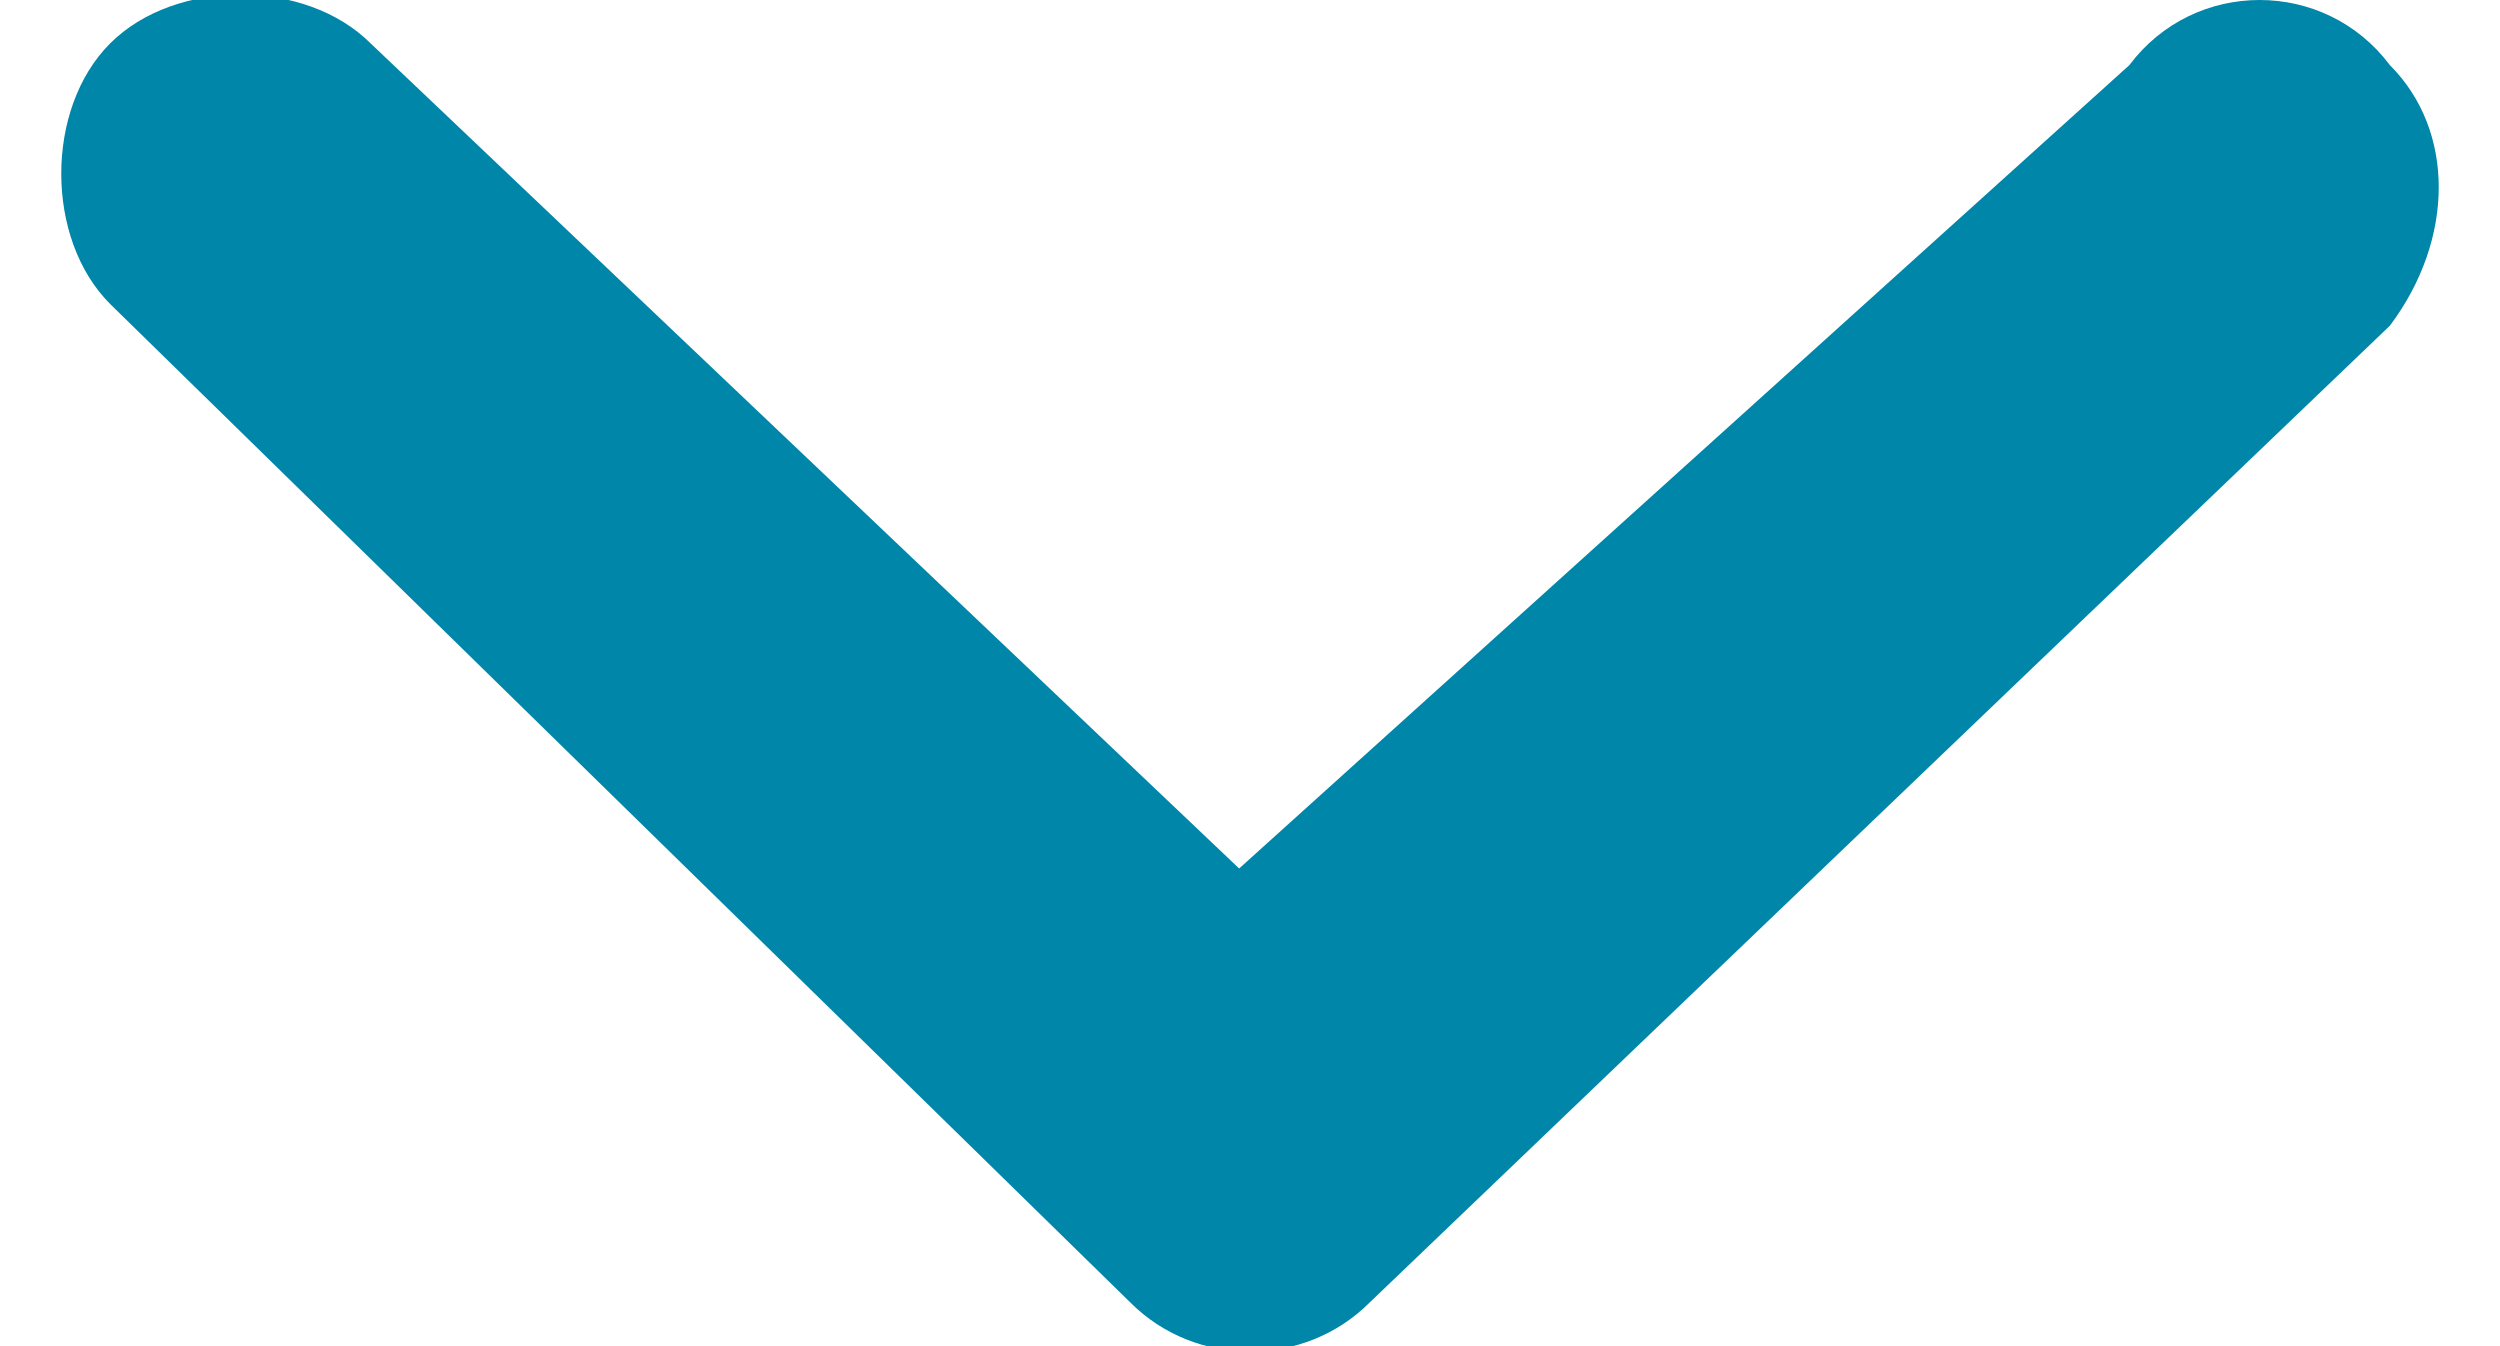 <?xml version="1.0" encoding="utf-8"?>
<!-- Generator: Adobe Illustrator 19.0.0, SVG Export Plug-In . SVG Version: 6.00 Build 0)  -->
<svg version="1.1" id="Layer_1" xmlns="http://www.w3.org/2000/svg" xmlns:xlink="http://www.w3.org/1999/xlink" x="0px" y="0px" width="13" height="7"
	 viewBox="0 0 11.1 6.2" style="enable-background:new 0 0 11.1 6.2;" xml:space="preserve">
<style type="text/css">
	.st0{fill:#0086a8;}
</style>
<g>
	<path class="st0" d="M10.8,0.3c0.3,0.3,0.3,0.8,0,1.2L6.1,6C5.8,6.3,5.3,6.3,5,6L0.3,1.4c-0.3-0.3-0.3-0.9,0-1.2
		c0.3-0.3,0.9-0.3,1.2,0L5.5,4l4.1-3.7C9.9-0.1,10.5-0.1,10.8,0.3z"/>
</g>
</svg>
